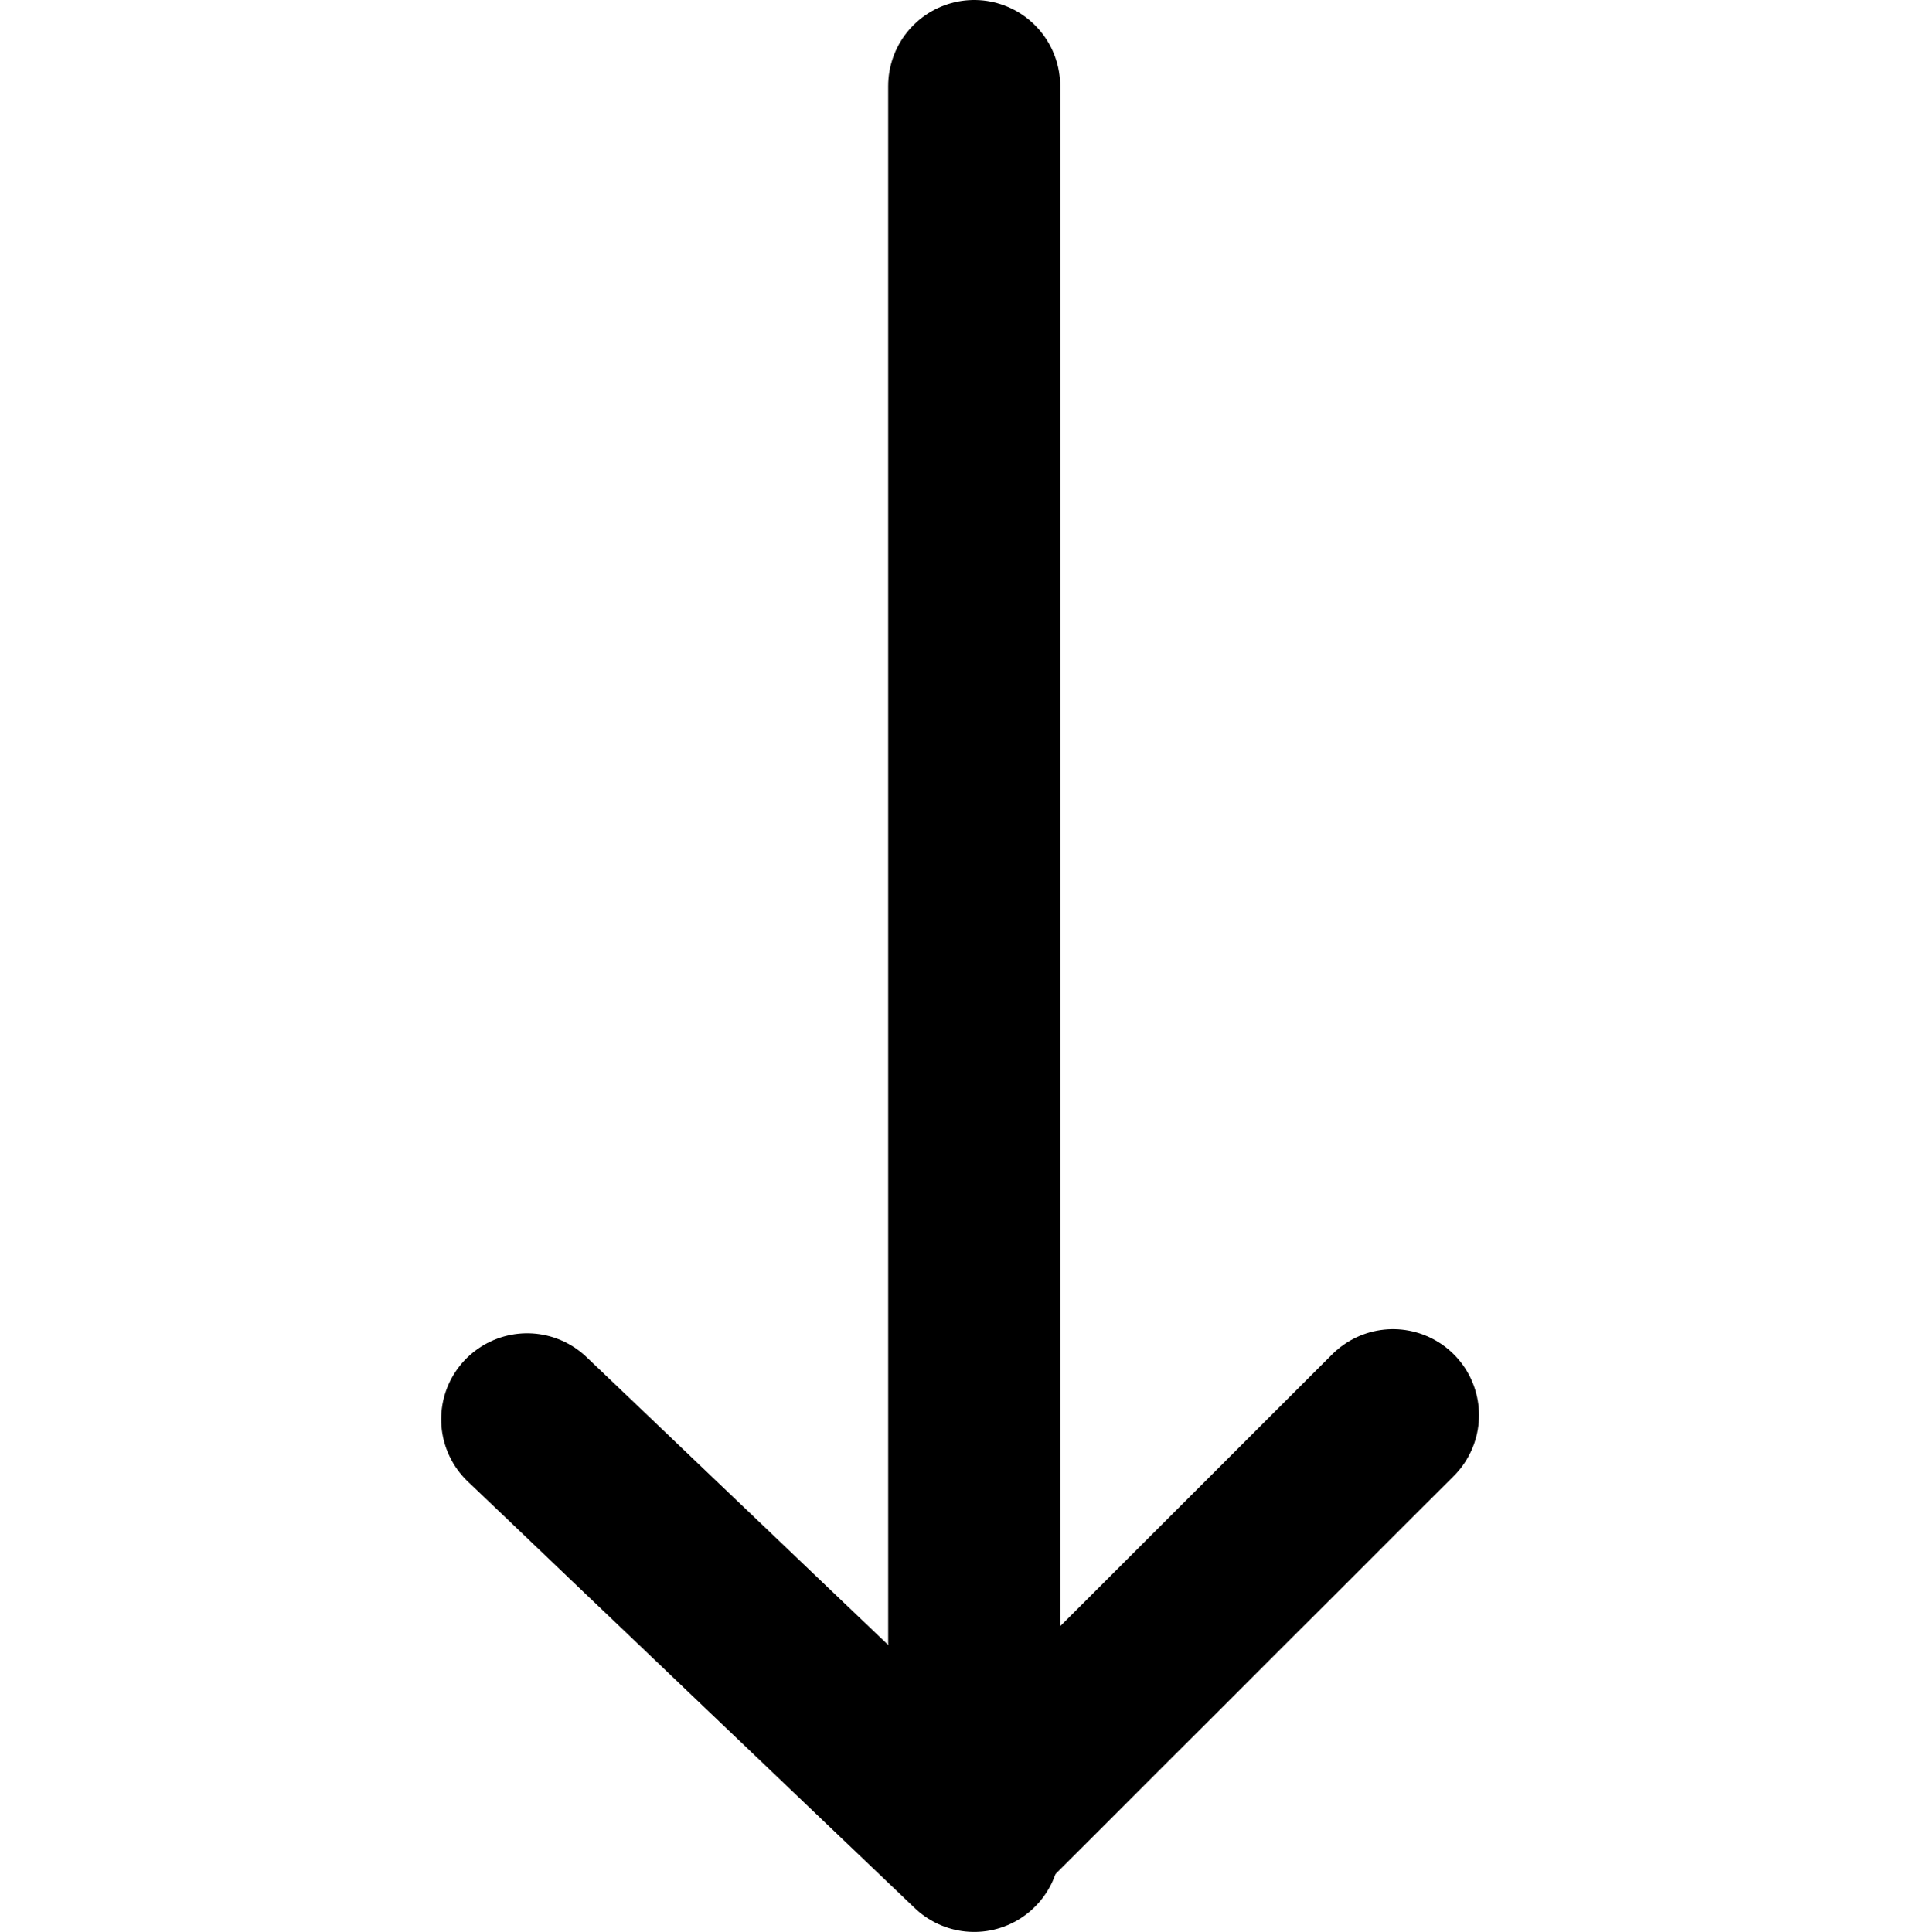 <?xml version="1.0" encoding="utf-8"?>
<!-- Generator: Adobe Illustrator 17.0.0, SVG Export Plug-In . SVG Version: 6.00 Build 0)  -->
<!DOCTYPE svg PUBLIC "-//W3C//DTD SVG 1.1//EN" "http://www.w3.org/Graphics/SVG/1.1/DTD/svg11.dtd">
<svg version="1.1" id="Layer_1" xmlns="http://www.w3.org/2000/svg" xmlns:xlink="http://www.w3.org/1999/xlink" x="0px" y="0px"
	 width="11.163px" height="11.234px" viewBox="0 0 11.163 11.234" enable-background="new 0 0 11.163 11.234" xml:space="preserve">
<polyline fill="none" stroke="currentColor" stroke-linecap="round" stroke-linejoin="round" stroke-miterlimit="10" points="5.664,0.5 
	5.664,10.663 8.099,8.229 "/>
<line fill="none" stroke="currentColor" stroke-linecap="round" stroke-linejoin="round" stroke-miterlimit="10" x1="3.065" y1="8.253" x2="5.664" y2="10.734"/>
</svg>
